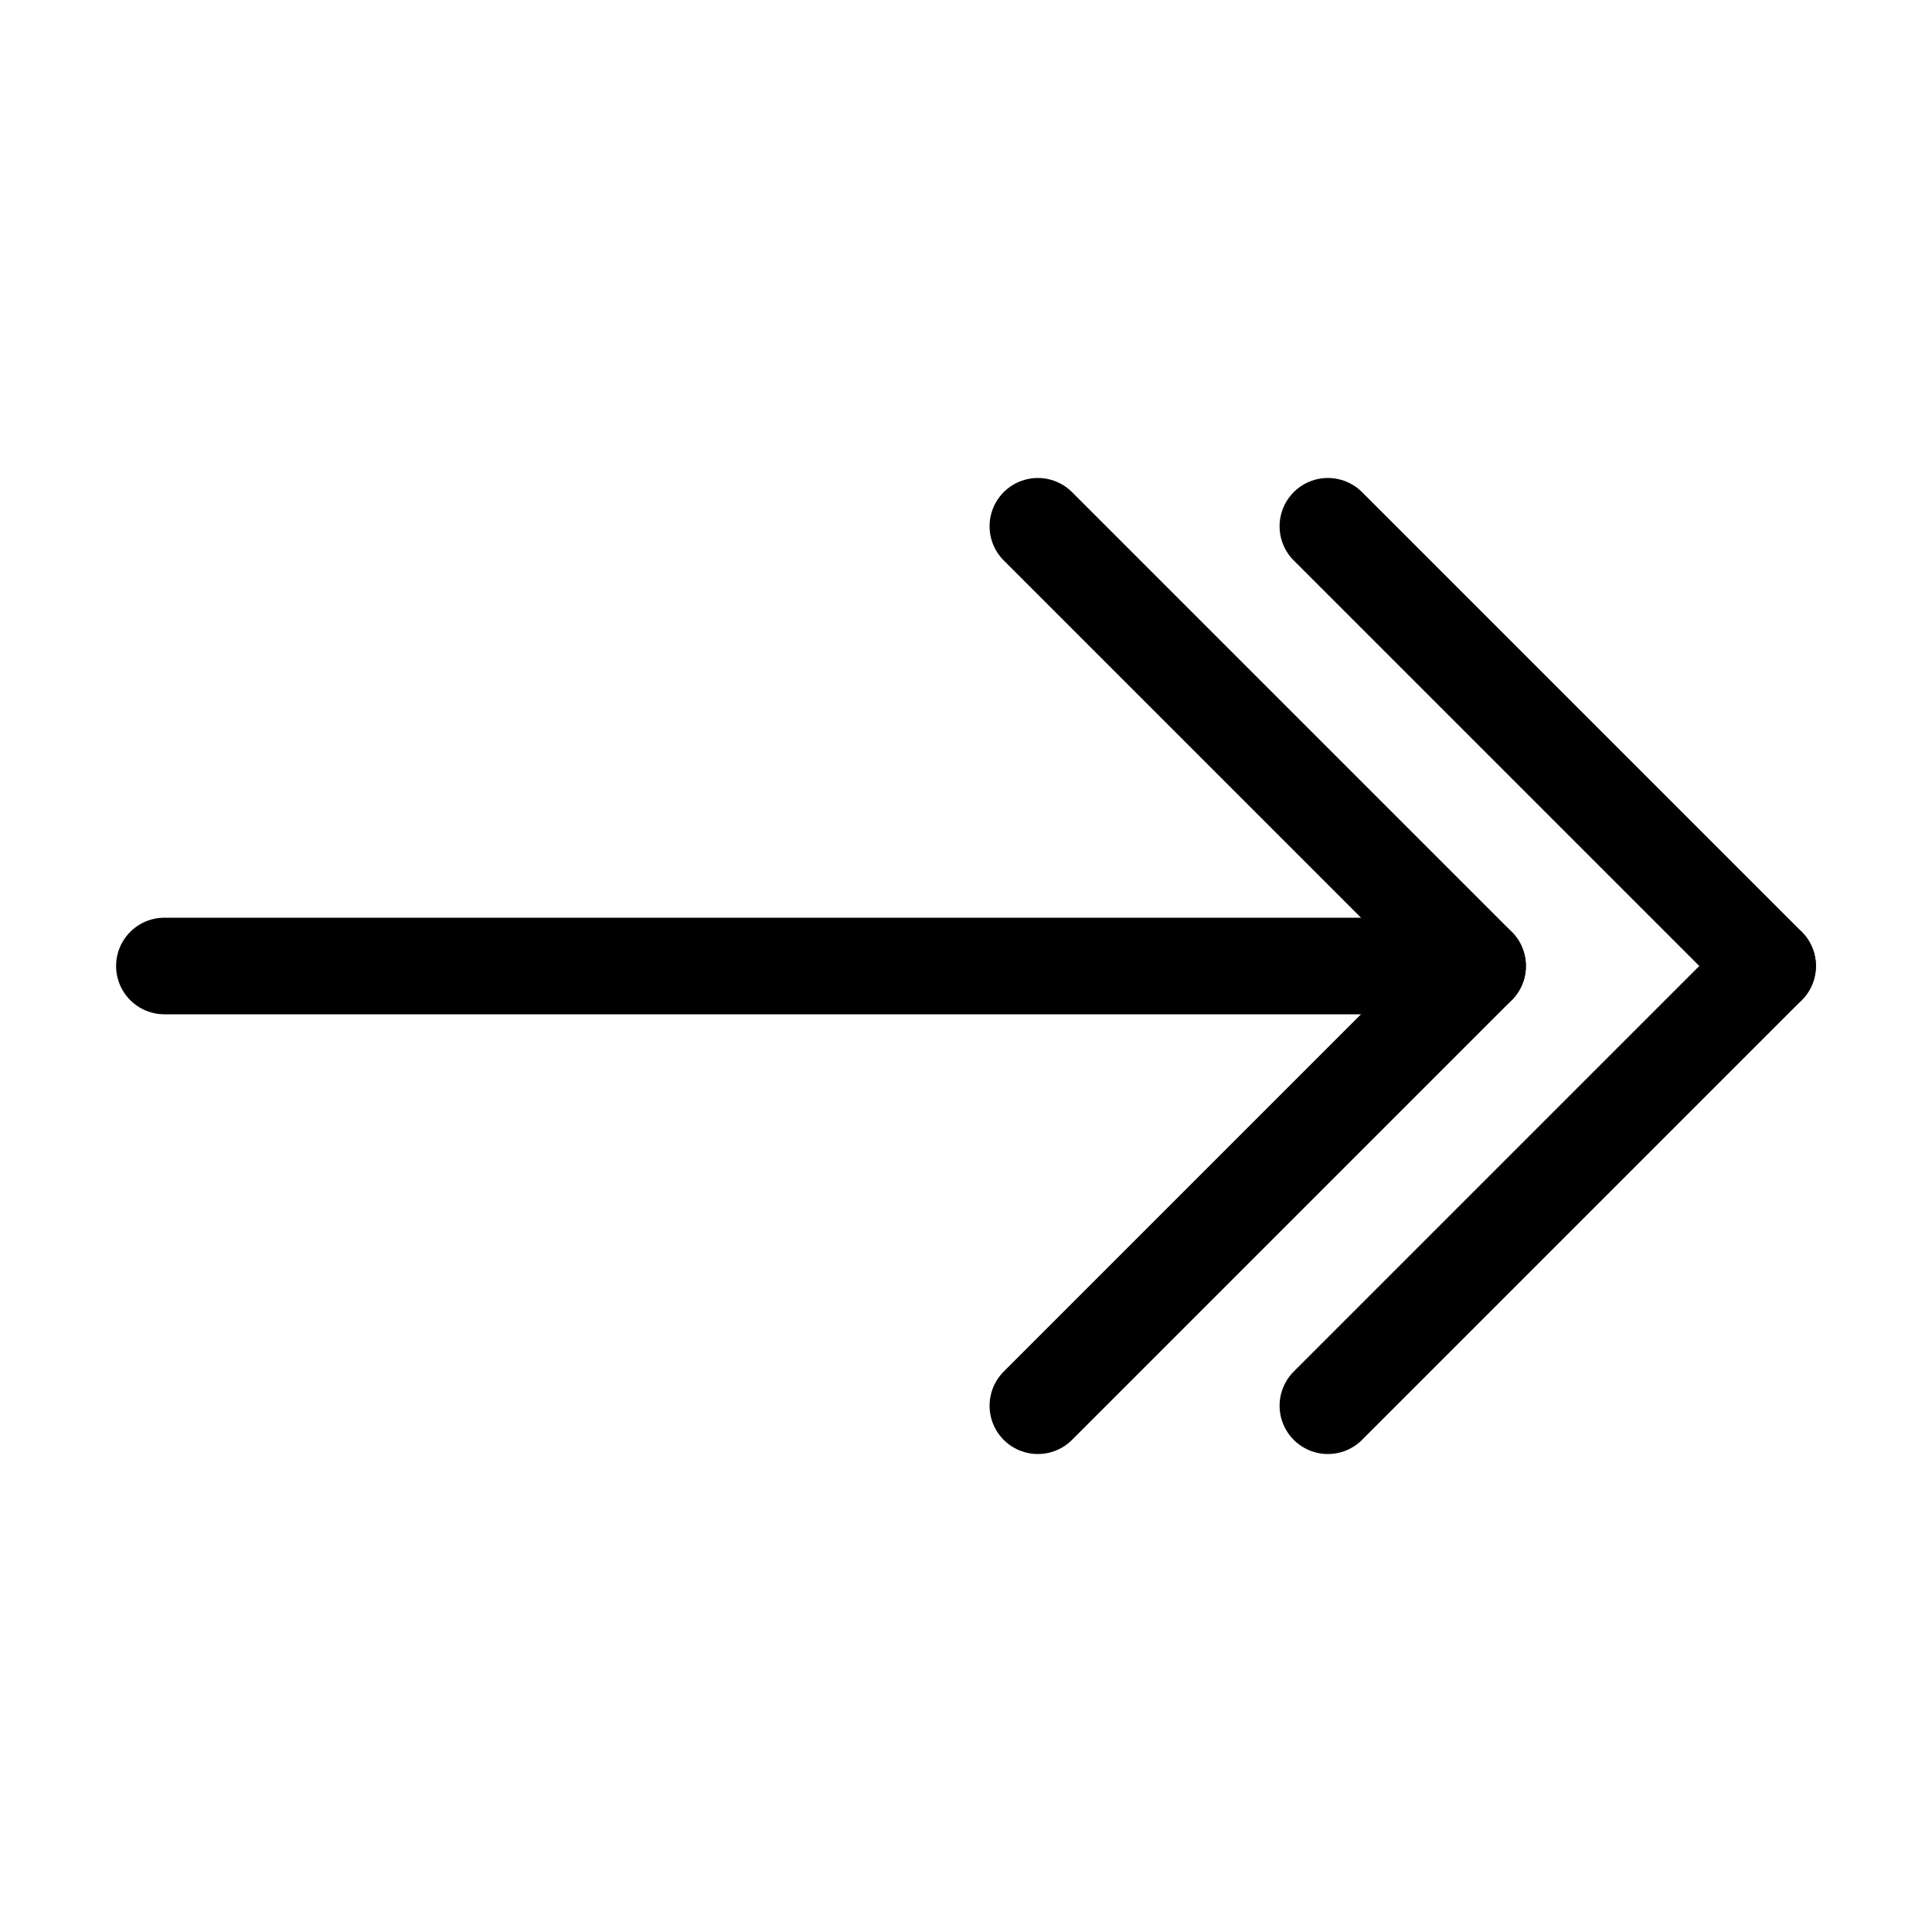 <?xml version="1.0" encoding="UTF-8" standalone="no"?><!DOCTYPE svg PUBLIC "-//W3C//DTD SVG 1.1//EN" "http://www.w3.org/Graphics/SVG/1.1/DTD/svg11.dtd"><svg width="100%" height="100%" viewBox="0 0 100 100" version="1.1" xmlns="http://www.w3.org/2000/svg" xmlns:xlink="http://www.w3.org/1999/xlink" xml:space="preserve" xmlns:serif="http://www.serif.com/" style="fill-rule:evenodd;clip-rule:evenodd;stroke-linecap:round;stroke-linejoin:round;stroke-miterlimit:1.5;"><g><path d="M68.731,27.24l22.76,22.76" style="fill:none;stroke:#000;stroke-width:5px;"/><path d="M68.731,72.76l22.76,-22.76" style="fill:none;stroke:#000;stroke-width:5px;"/><path d="M53.72,27.24l22.76,22.76" style="fill:none;stroke:#000;stroke-width:5px;"/><path d="M53.72,72.76l22.76,-22.76" style="fill:none;stroke:#000;stroke-width:5px;"/><path d="M8.509,50l66.588,0l-66.588,0Z" style="fill:none;stroke:#000;stroke-width:5px;"/></g></svg>